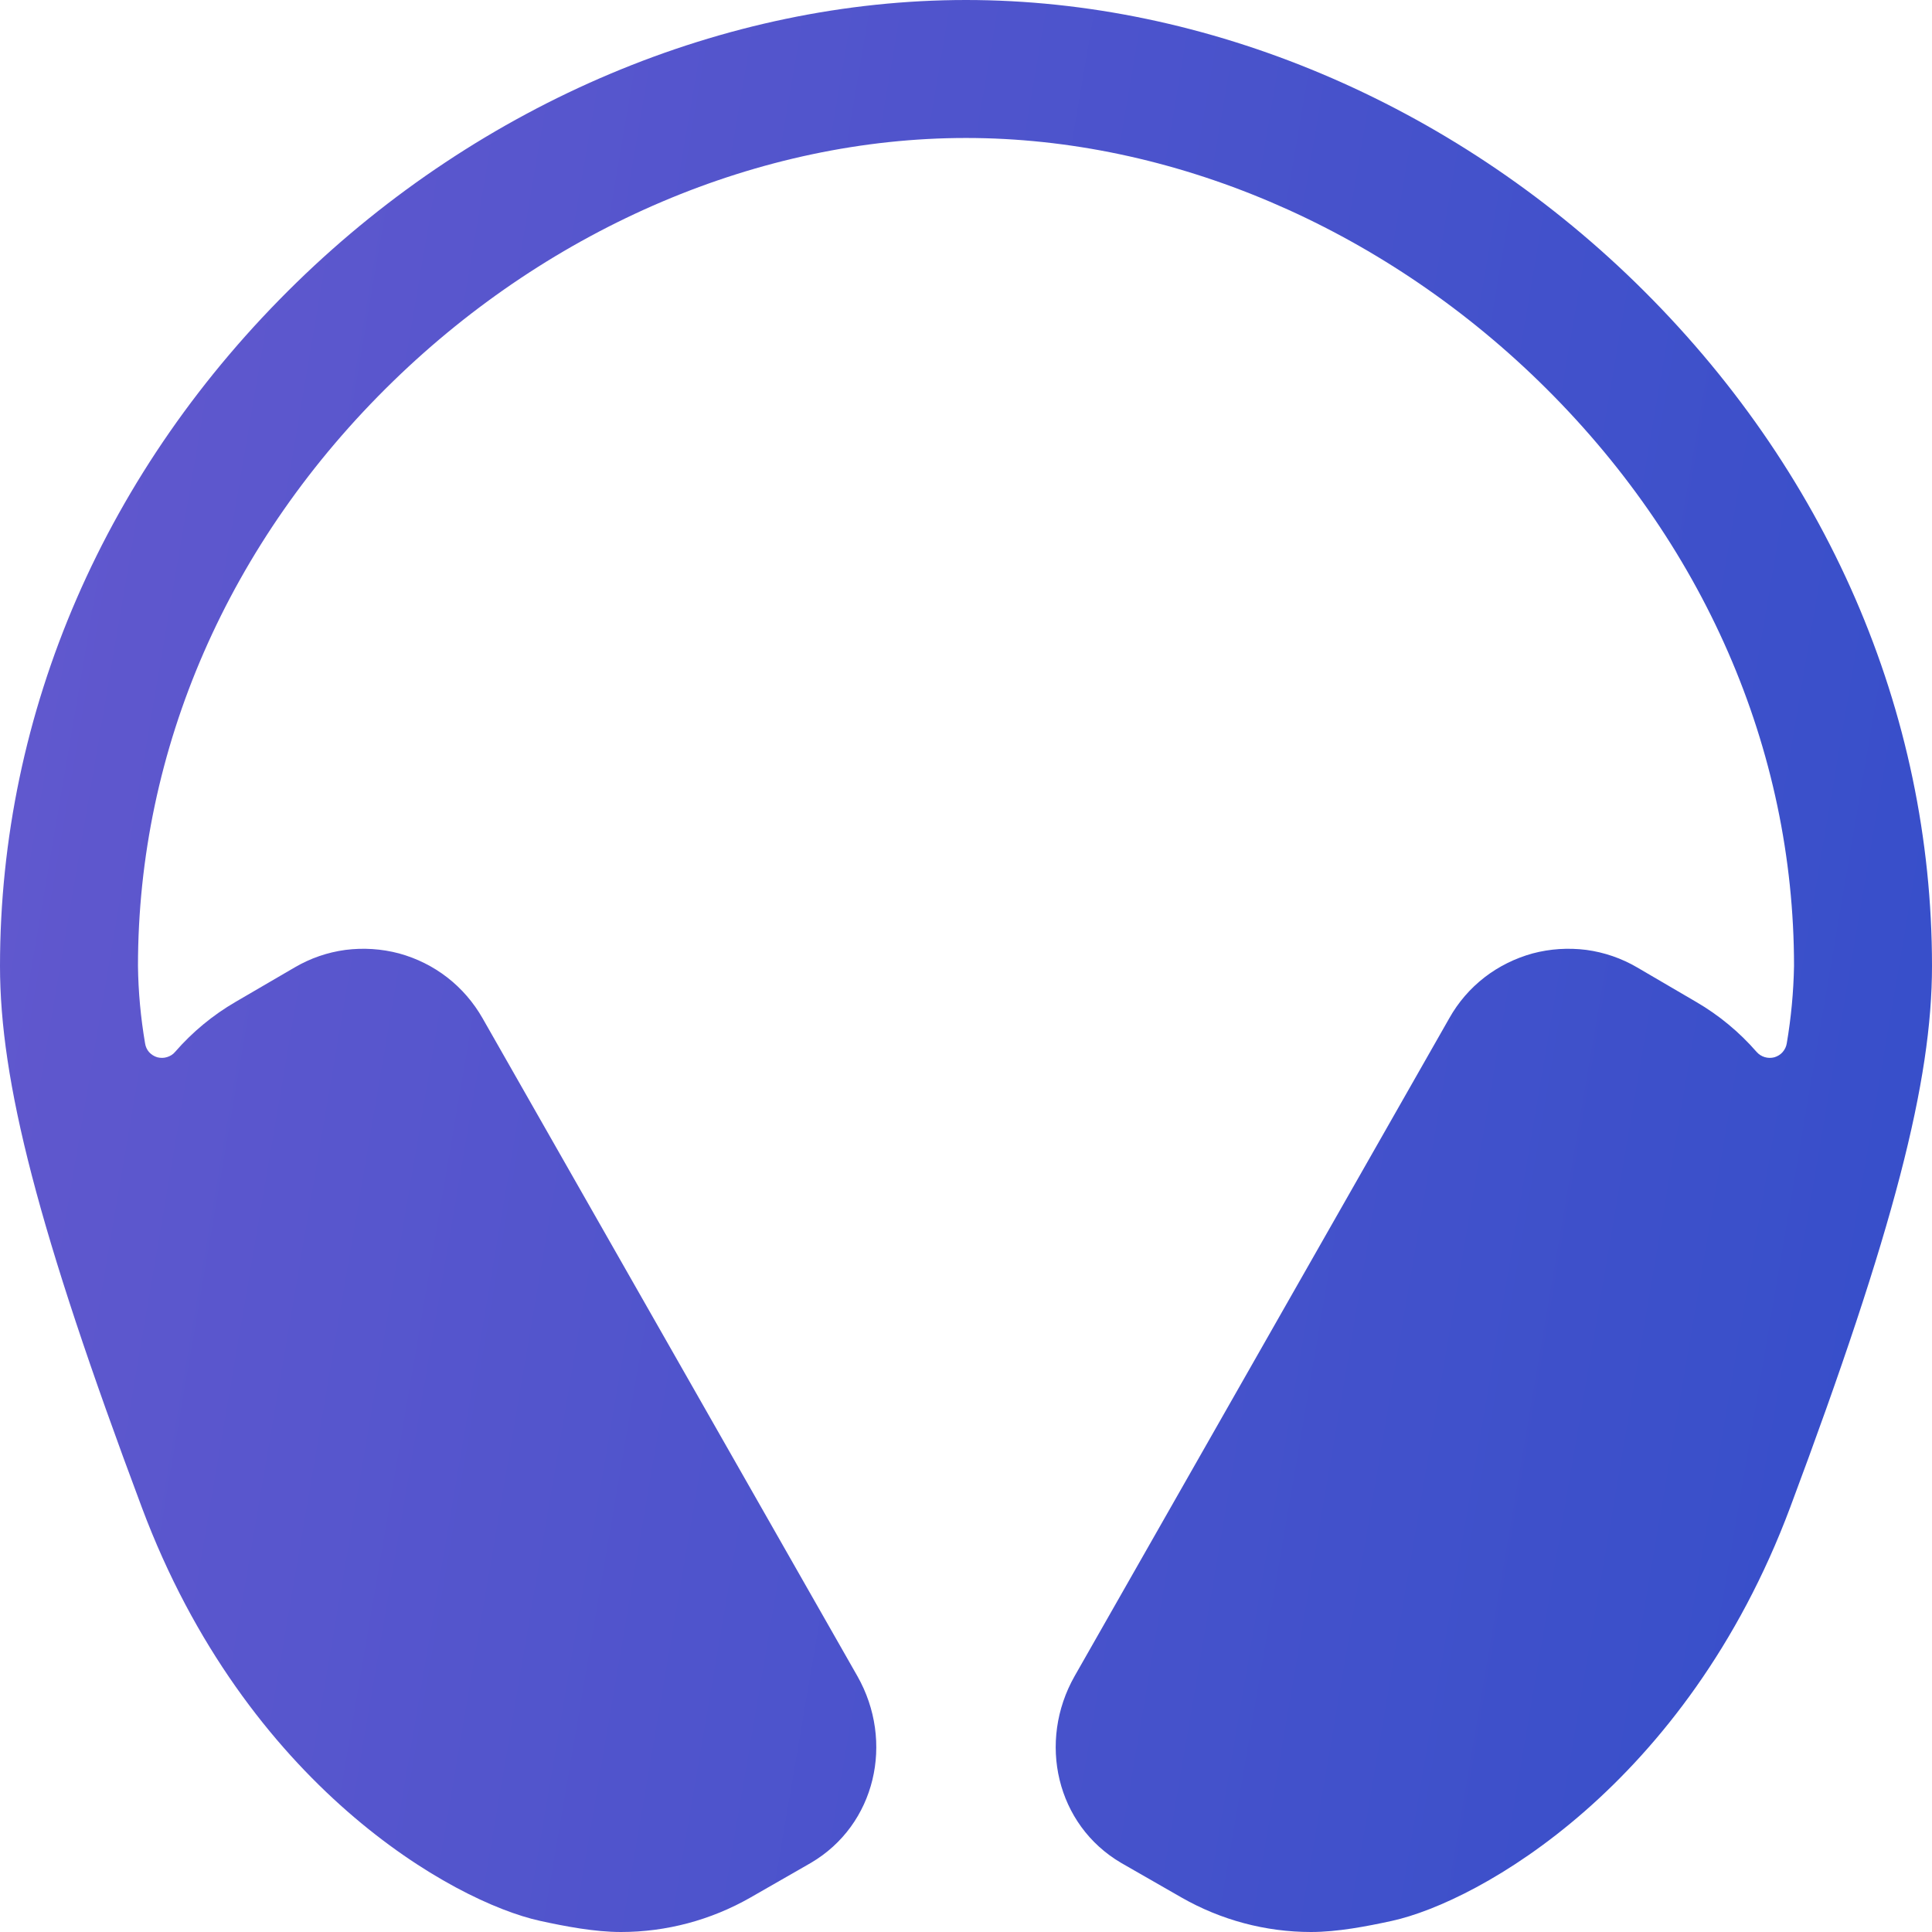<svg fill="none" height="12" viewBox="0 0 12 12" width="12" xmlns="http://www.w3.org/2000/svg">
    <path
        d="M10.156 1.753C9.012 0.639 7.497 0 6 0C4.503 0 2.988 0.639 1.844 1.753C0.655 2.911 0 4.42 0 6C0 6.714 0.234 7.636 0.881 9.363C1.527 11.09 2.812 11.812 3.355 11.931C3.511 11.965 3.693 12 3.857 12C4.139 12 4.416 11.926 4.661 11.786L5.036 11.571C5.439 11.335 5.557 10.818 5.325 10.41L2.997 6.324C2.941 6.226 2.867 6.14 2.778 6.071C2.689 6.002 2.588 5.952 2.479 5.922C2.37 5.893 2.257 5.886 2.146 5.9C2.034 5.915 1.927 5.952 1.83 6.009L1.463 6.223C1.322 6.305 1.195 6.41 1.088 6.533C1.075 6.549 1.057 6.56 1.037 6.566C1.018 6.572 0.997 6.572 0.977 6.567C0.957 6.561 0.94 6.55 0.926 6.535C0.912 6.519 0.904 6.5 0.901 6.48C0.874 6.321 0.859 6.161 0.857 6C0.857 4.652 1.42 3.362 2.442 2.368C3.429 1.408 4.725 0.857 6 0.857C7.275 0.857 8.571 1.408 9.558 2.368C10.58 3.362 11.143 4.652 11.143 6C11.14 6.161 11.125 6.321 11.098 6.48C11.095 6.5 11.086 6.519 11.072 6.535C11.059 6.55 11.041 6.561 11.021 6.567C11.002 6.572 10.981 6.572 10.961 6.566C10.941 6.56 10.924 6.549 10.91 6.533C10.803 6.41 10.676 6.305 10.535 6.223L10.169 6.009C10.072 5.952 9.964 5.915 9.853 5.9C9.741 5.886 9.628 5.893 9.519 5.922C9.411 5.952 9.309 6.002 9.22 6.071C9.131 6.14 9.057 6.226 9.002 6.324L6.675 10.41C6.443 10.818 6.561 11.335 6.964 11.571L7.339 11.786C7.584 11.926 7.861 12 8.143 12C8.307 12 8.489 11.965 8.645 11.931C9.188 11.812 10.473 11.089 11.119 9.363C11.765 7.637 12 6.714 12 6C12 4.42 11.345 2.911 10.156 1.753Z"
        fill="url(#paint0_linear)" />
    <defs>
        <linearGradient gradientUnits="userSpaceOnUse" id="paint0_linear" x1="-23.62" x2="22.587"
            y1="-30.701" y2="-22.819">
            <stop stop-color="#C36DD7" />
            <stop offset="1" stop-color="#254BC8" />
        </linearGradient>
    </defs>
</svg>
